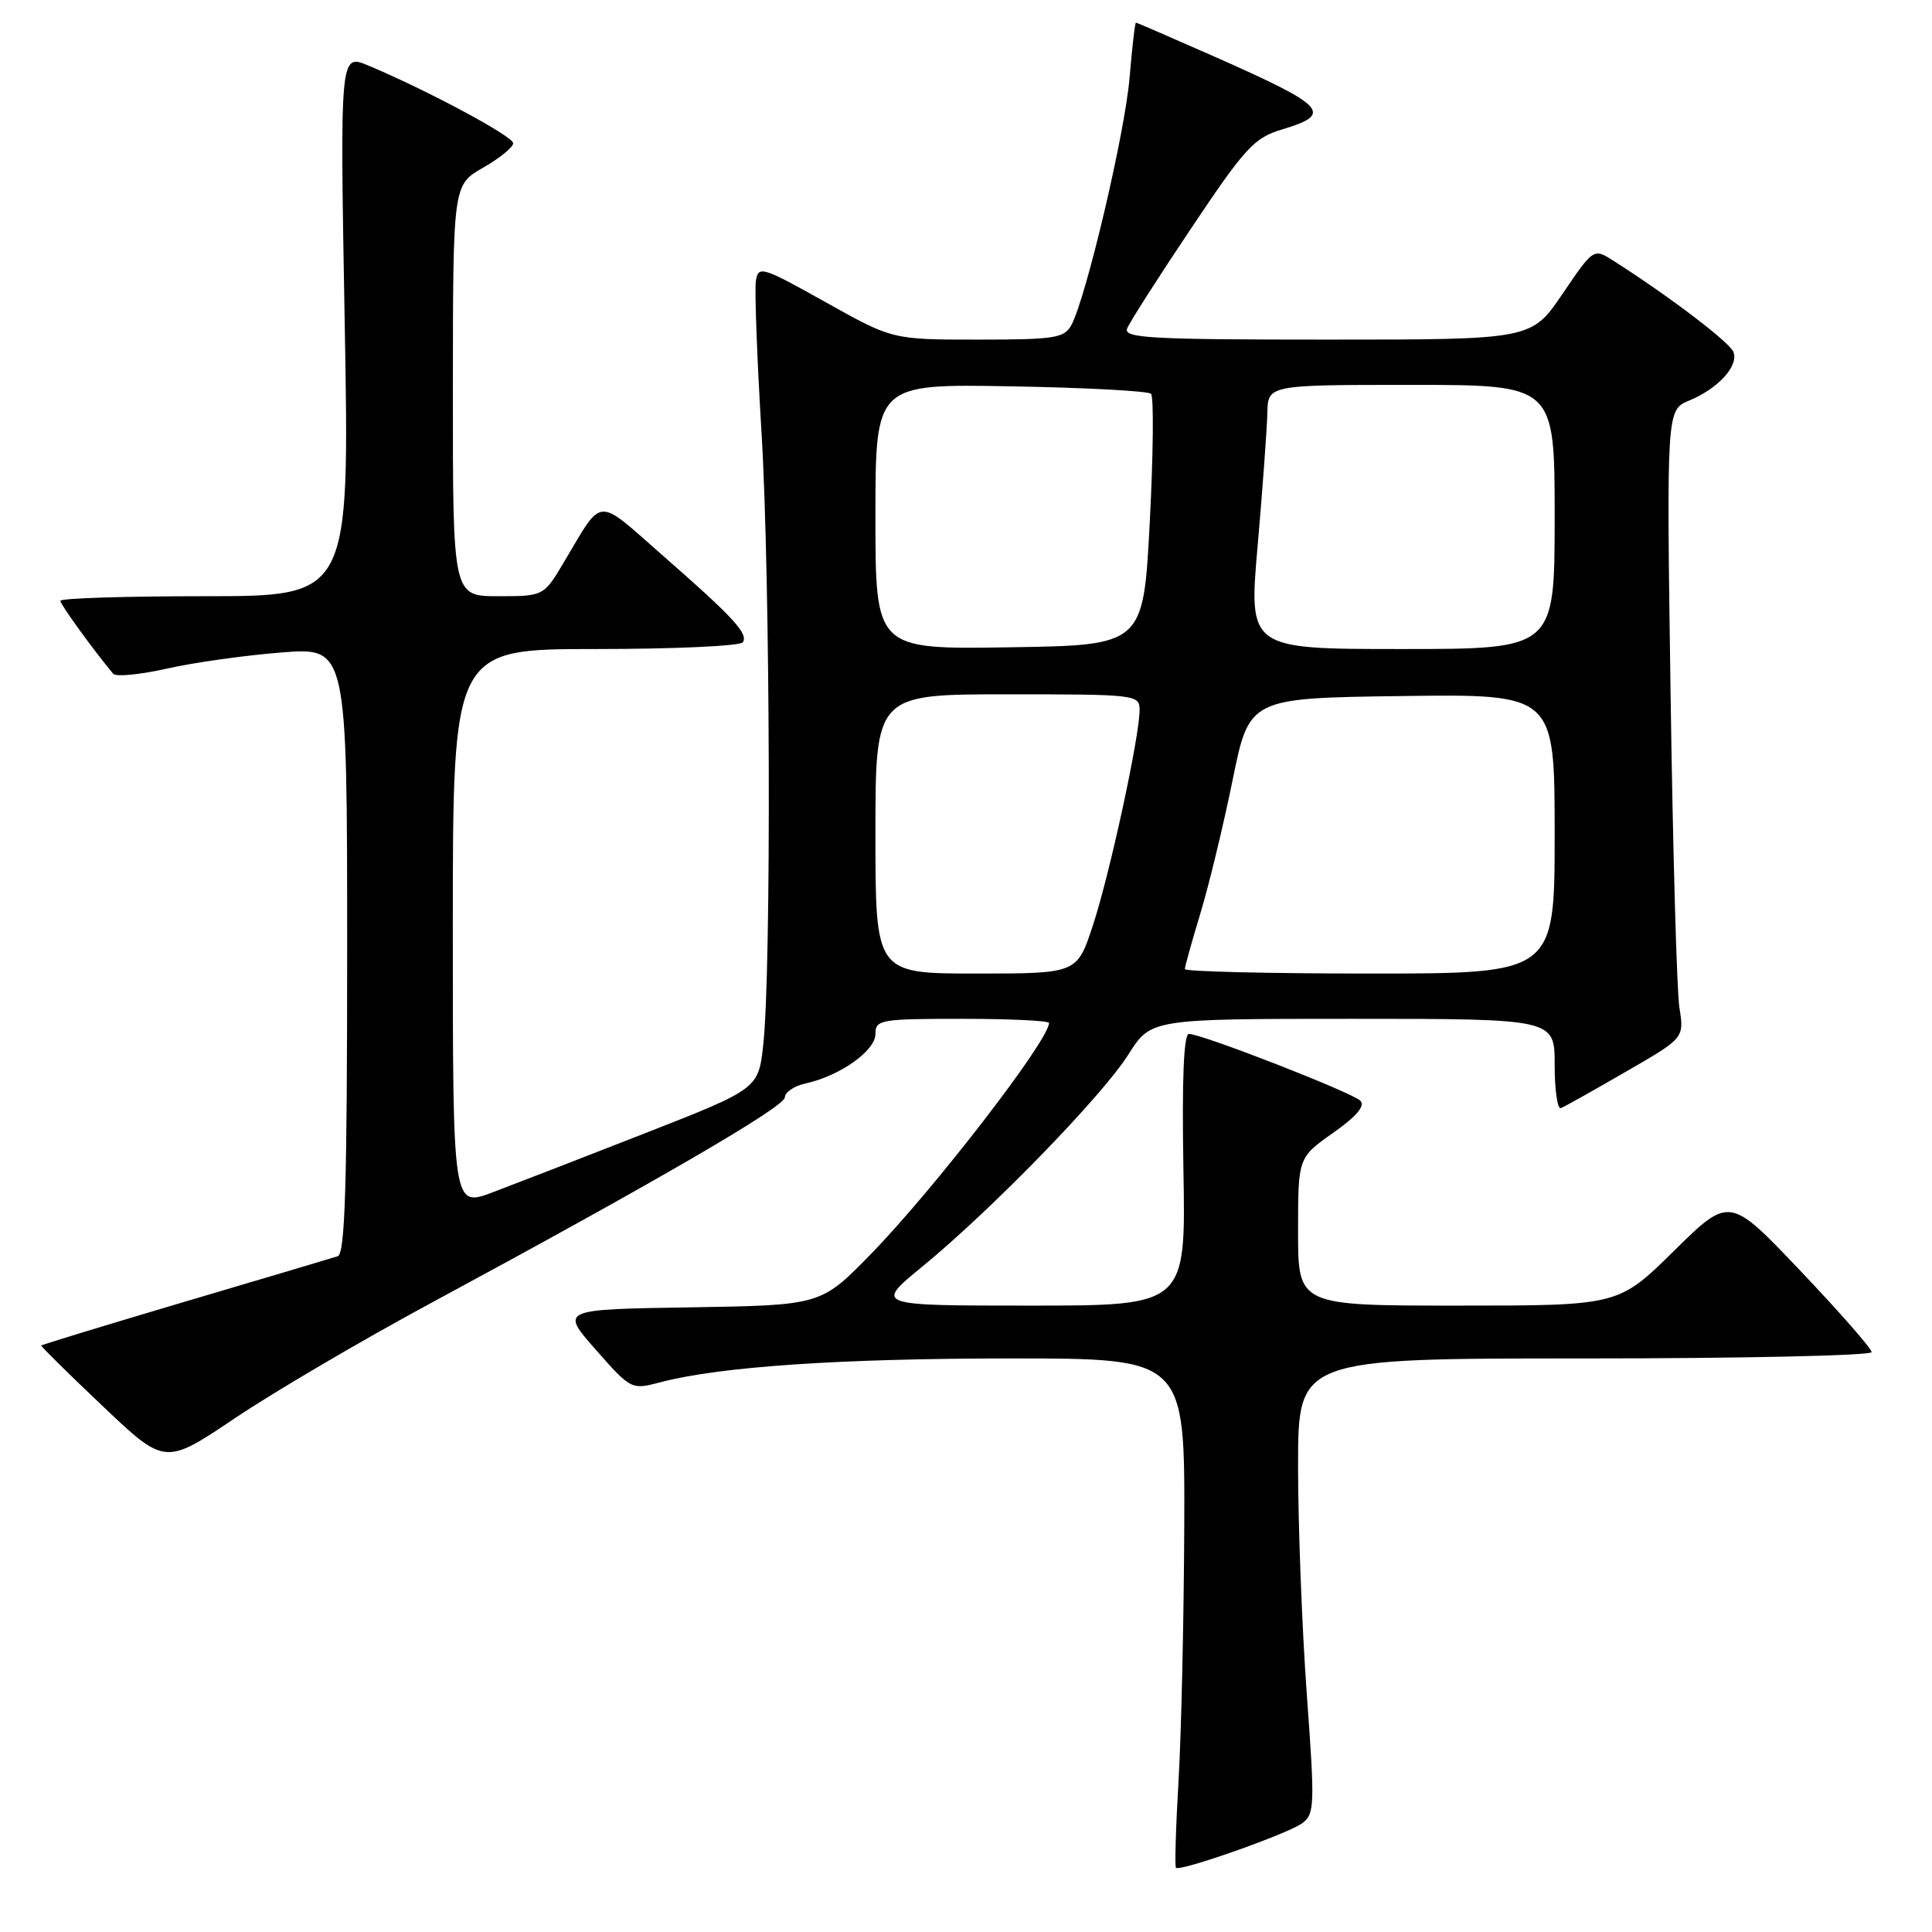 <?xml version="1.0" encoding="UTF-8" standalone="no"?>
<!DOCTYPE svg PUBLIC "-//W3C//DTD SVG 1.1//EN" "http://www.w3.org/Graphics/SVG/1.1/DTD/svg11.dtd" >
<svg xmlns="http://www.w3.org/2000/svg" xmlns:xlink="http://www.w3.org/1999/xlink" version="1.1" viewBox="0 0 256 256">
 <g >
 <path fill="currentColor"
d=" M 172.53 241.60 C 174.20 240.38 174.24 239.27 173.15 224.40 C 172.52 215.65 172.00 202.09 172.00 194.25 C 172.00 180.00 172.00 180.00 210.00 180.00 C 230.90 180.00 248.00 179.62 248.00 179.16 C 248.00 178.70 243.76 173.86 238.58 168.41 C 229.17 158.50 229.17 158.50 221.81 165.75 C 214.45 173.00 214.45 173.00 193.23 173.00 C 172.00 173.00 172.00 173.00 172.00 163.19 C 172.00 153.39 172.00 153.39 176.63 150.12 C 179.76 147.92 180.93 146.53 180.25 145.85 C 179.15 144.75 159.26 137.00 157.54 137.00 C 156.85 137.00 156.60 143.02 156.81 155.00 C 157.13 173.00 157.13 173.00 136.51 173.00 C 115.90 173.00 115.90 173.00 122.20 167.84 C 131.35 160.34 146.05 145.22 149.51 139.74 C 152.50 135.00 152.50 135.00 179.25 135.00 C 206.00 135.00 206.00 135.00 206.00 141.08 C 206.00 144.43 206.37 147.02 206.83 146.83 C 207.29 146.65 211.15 144.49 215.41 142.02 C 223.17 137.55 223.17 137.55 222.53 133.52 C 222.18 131.31 221.66 112.58 221.36 91.91 C 220.82 54.32 220.82 54.32 223.84 53.07 C 227.68 51.47 230.40 48.49 229.69 46.64 C 229.20 45.36 221.21 39.28 213.83 34.58 C 211.16 32.87 211.16 32.87 207.04 38.94 C 202.93 45.00 202.93 45.00 175.86 45.00 C 152.54 45.00 148.86 44.80 149.35 43.54 C 149.65 42.74 153.48 36.75 157.85 30.23 C 165.01 19.53 166.18 18.26 169.89 17.15 C 176.71 15.11 175.75 14.07 161.12 7.59 C 155.41 5.07 150.64 3.00 150.52 3.00 C 150.39 3.00 150.01 6.30 149.67 10.33 C 149.06 17.63 143.93 39.39 141.97 43.06 C 141.03 44.80 139.78 45.00 129.59 45.00 C 118.25 45.00 118.25 45.00 109.38 40.03 C 101.01 35.35 100.48 35.18 100.16 37.19 C 99.97 38.36 100.31 47.46 100.91 57.41 C 102.07 76.60 102.22 128.50 101.14 138.38 C 100.50 144.27 100.50 144.27 85.50 150.15 C 77.25 153.38 68.14 156.91 65.25 158.00 C 60.00 159.97 60.00 159.97 60.00 122.99 C 60.00 86.00 60.00 86.00 78.94 86.00 C 89.36 86.00 98.13 85.60 98.44 85.10 C 99.16 83.94 97.16 81.78 87.64 73.45 C 78.91 65.79 79.94 65.72 74.77 74.41 C 72.05 79.00 72.05 79.00 66.02 79.00 C 60.00 79.00 60.00 79.00 60.01 51.75 C 60.02 24.50 60.02 24.50 64.01 22.22 C 66.20 20.97 68.00 19.51 68.00 18.98 C 68.00 18.06 56.54 11.92 48.77 8.67 C 45.04 7.12 45.04 7.12 45.68 43.06 C 46.32 79.00 46.32 79.00 27.16 79.00 C 16.62 79.00 8.00 79.27 8.00 79.61 C 8.00 80.10 12.30 86.04 15.00 89.28 C 15.36 89.70 18.54 89.40 22.08 88.60 C 25.61 87.80 32.44 86.84 37.25 86.46 C 46.00 85.76 46.00 85.76 46.00 125.91 C 46.00 157.15 45.72 166.15 44.75 166.46 C 44.06 166.68 34.97 169.39 24.54 172.47 C 14.11 175.56 5.53 178.18 5.47 178.29 C 5.41 178.41 9.08 182.02 13.61 186.32 C 21.86 194.15 21.86 194.15 31.14 187.91 C 36.24 184.48 47.86 177.65 56.96 172.74 C 87.02 156.52 104.00 146.65 104.00 145.40 C 104.00 144.72 105.26 143.88 106.79 143.55 C 111.31 142.55 116.00 139.23 116.00 137.01 C 116.00 135.11 116.64 135.00 127.50 135.00 C 133.82 135.00 139.00 135.25 139.00 135.55 C 139.00 137.84 123.73 157.63 115.34 166.23 C 108.77 172.95 108.77 172.95 91.50 173.23 C 74.24 173.50 74.24 173.50 78.94 178.84 C 83.64 184.17 83.65 184.17 87.57 183.14 C 95.43 181.08 111.41 180.00 133.96 180.00 C 157.00 180.00 157.00 180.00 156.92 202.25 C 156.87 214.49 156.53 229.60 156.17 235.83 C 155.80 242.07 155.65 247.31 155.82 247.49 C 156.36 248.03 170.62 243.00 172.53 241.60 Z  M 116.00 110.50 C 116.00 92.00 116.00 92.00 133.50 92.00 C 150.59 92.00 151.00 92.05 151.00 94.09 C 151.00 97.59 147.06 115.79 144.82 122.60 C 142.72 129.00 142.72 129.00 129.36 129.00 C 116.00 129.00 116.00 129.00 116.00 110.50 Z  M 157.00 128.41 C 157.00 128.08 157.92 124.77 159.05 121.05 C 160.18 117.34 162.10 109.39 163.32 103.40 C 165.53 92.50 165.53 92.50 185.77 92.23 C 206.00 91.96 206.00 91.96 206.00 110.48 C 206.00 129.00 206.00 129.00 181.50 129.00 C 168.03 129.00 157.00 128.73 157.00 128.41 Z  M 116.00 68.46 C 116.00 50.87 116.00 50.87 133.92 51.19 C 143.77 51.36 152.14 51.81 152.52 52.18 C 152.89 52.56 152.82 60.21 152.35 69.18 C 151.50 85.50 151.50 85.50 133.75 85.77 C 116.00 86.05 116.00 86.05 116.00 68.46 Z  M 166.65 72.25 C 167.31 64.69 167.88 56.81 167.93 54.75 C 168.00 51.00 168.00 51.00 187.00 51.00 C 206.00 51.00 206.00 51.00 206.00 68.50 C 206.00 86.00 206.00 86.00 185.72 86.00 C 165.44 86.00 165.44 86.00 166.65 72.25 Z "/>
</g>
</svg>